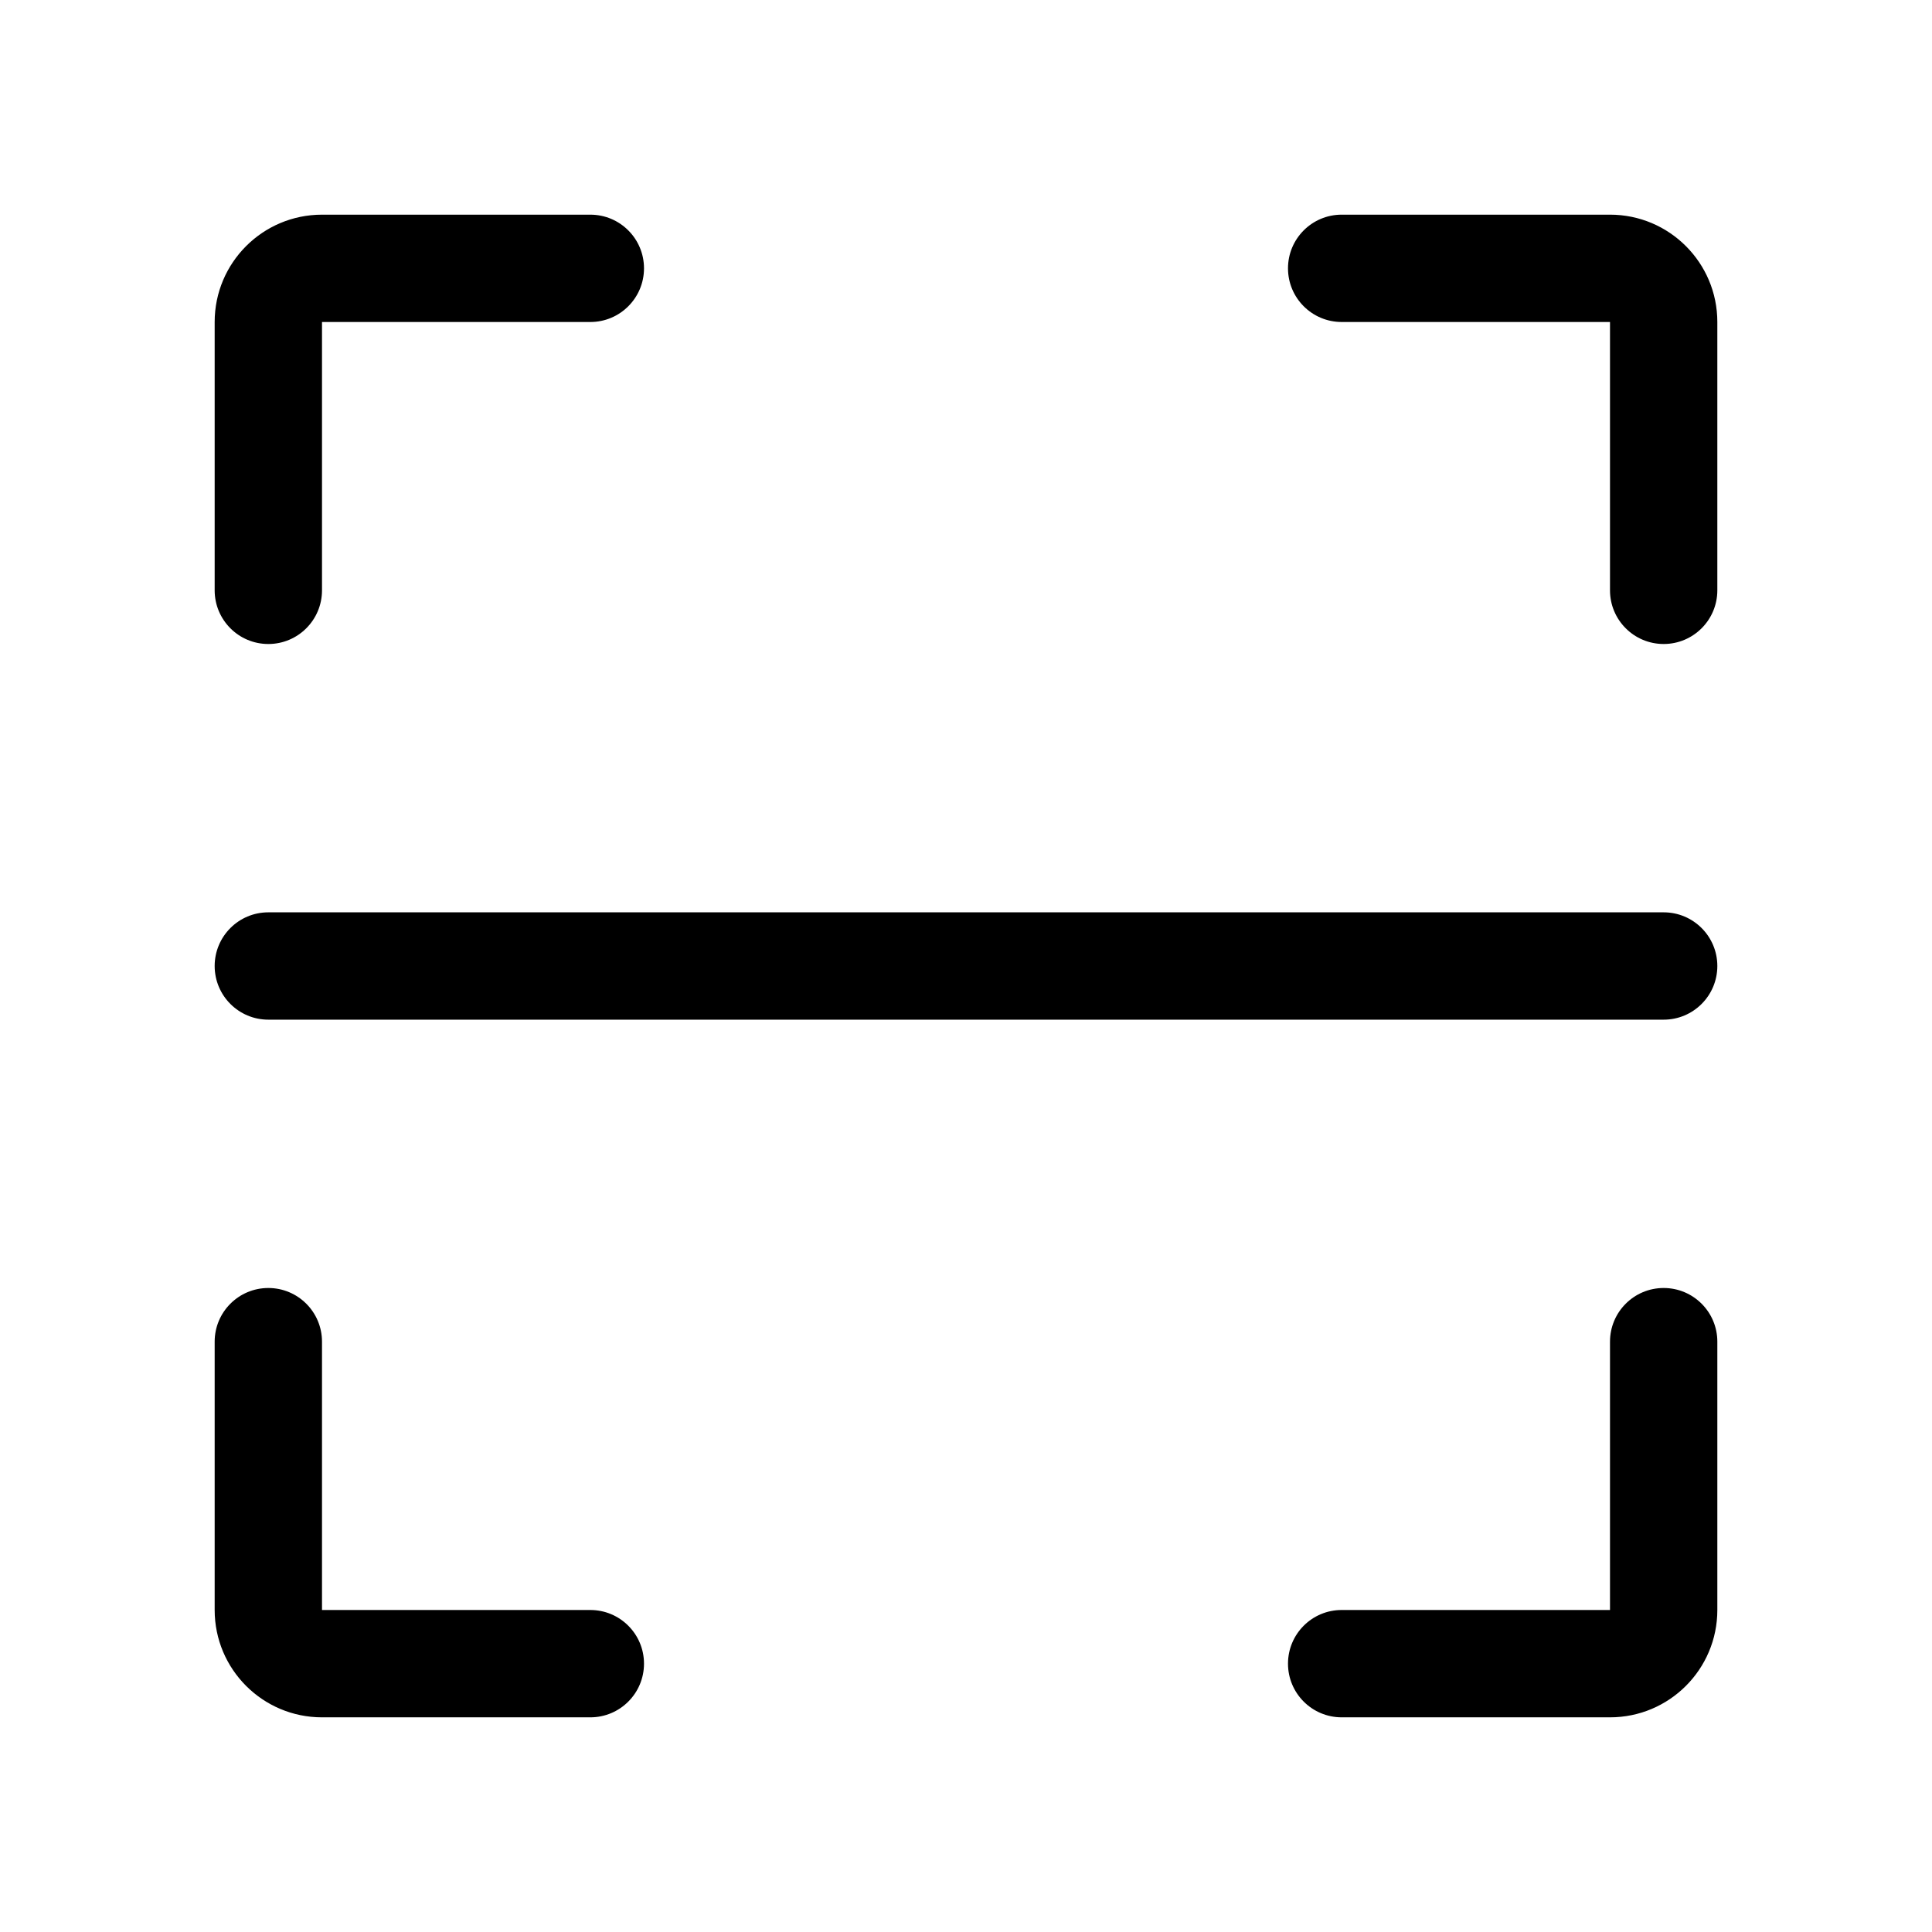 <svg viewBox="0 0 1024 1024" version="1.1" xmlns="http://www.w3.org/2000/svg"><path d="M113.778 312.889v-142.223c0-31.418 25.47-56.888 56.889-56.888h142.222c15.708 0 28.444 12.735 28.444 28.445s-12.734 28.445-28.444 28.445h-142.223v142.222c0 15.708-12.734 28.444-28.444 28.444-15.709 0-28.445-12.734-28.445-28.444z m56.889 398.221v142.223h142.222c15.708 0 28.444 12.734 28.444 28.444 0 15.709-12.734 28.445-28.444 28.445h-142.223c-31.418 0-56.888-25.47-56.888-56.889V711.111c0-15.708 12.735-28.444 28.445-28.444s28.445 12.734 28.445 28.444z m682.666-398.221v-142.223H711.111c-15.708 0-28.444-12.734-28.444-28.444 0-15.709 12.734-28.445 28.444-28.445h142.223c31.418 0 56.888 25.47 56.888 56.889v142.222c0 15.708-12.735 28.444-28.445 28.444s-28.445-12.734-28.445-28.444z m56.889 398.221v142.223c0 31.418-25.47 56.888-56.889 56.888H711.111c-15.708 0-28.444-12.735-28.444-28.445s12.734-28.445 28.444-28.445h142.223V711.111c0-15.708 12.734-28.444 28.444-28.444 15.709 0 28.445 12.734 28.445 28.444zM142.222 483.555H881.777c15.709 0 28.445 12.735 28.445 28.445s-12.735 28.445-28.445 28.445H142.223c-15.709 0-28.445-12.735-28.445-28.445s12.735-28.445 28.445-28.445z" /></svg>